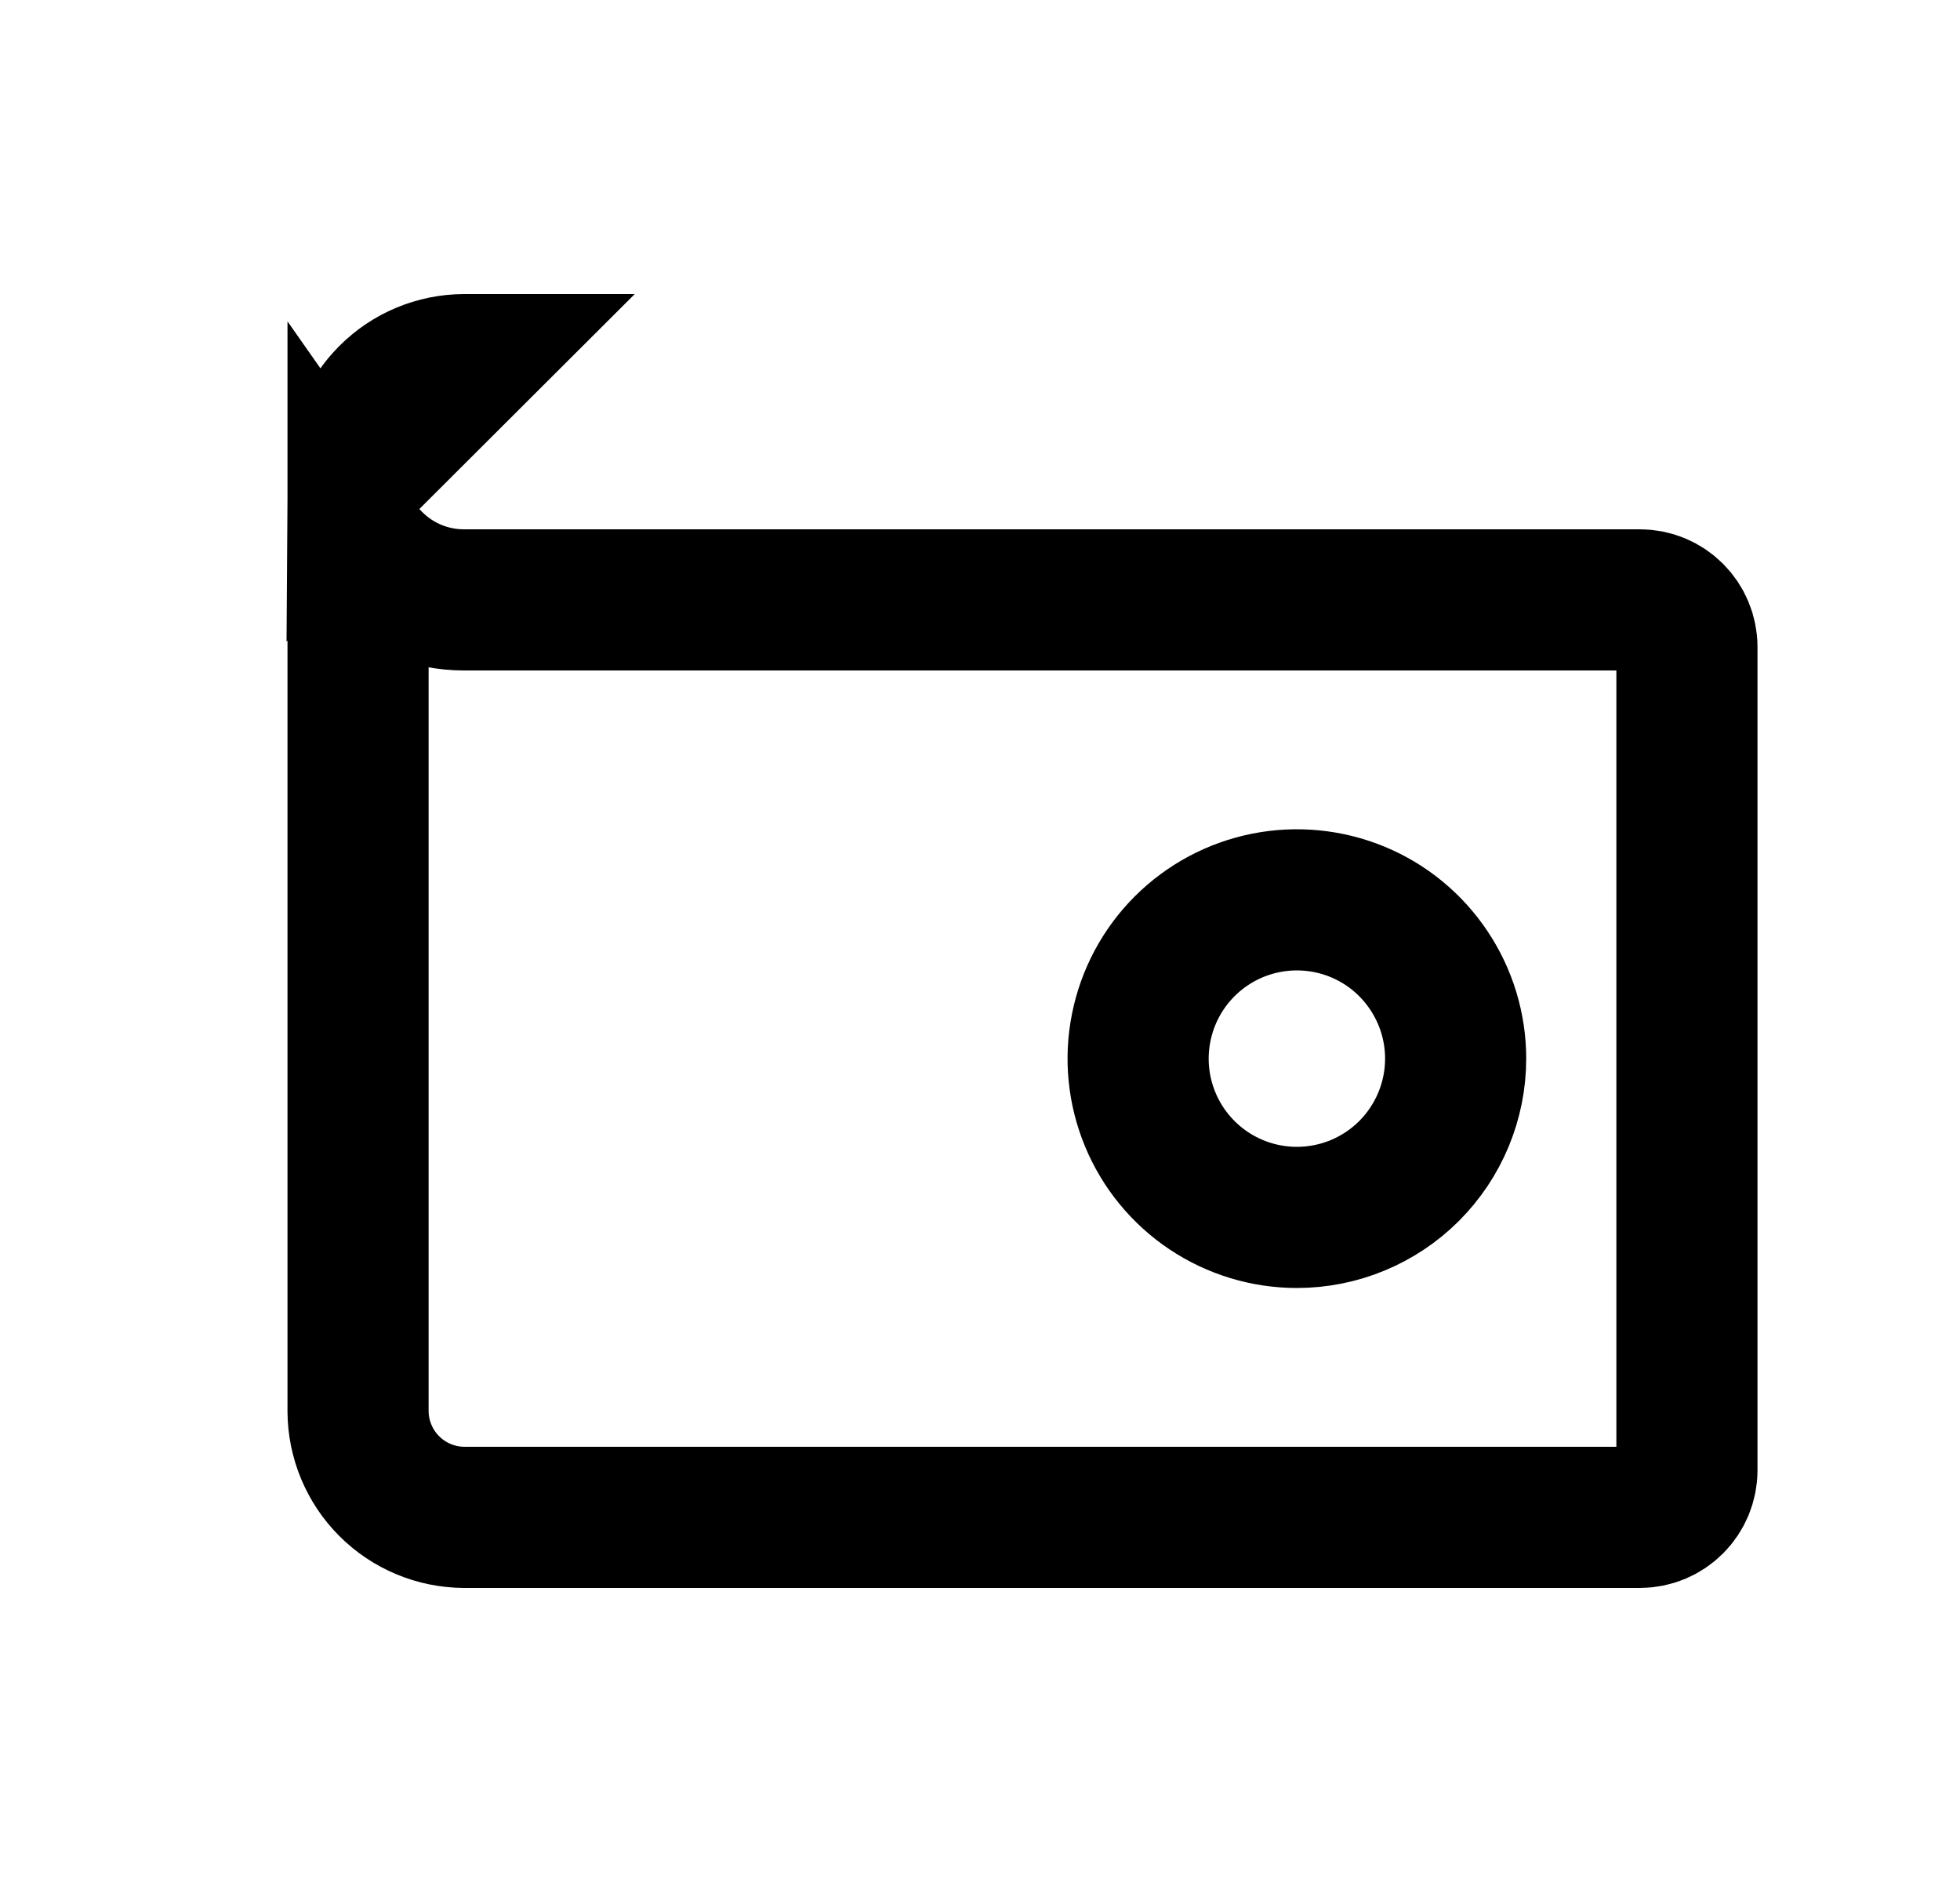 <svg width="25" height="24" viewBox="0 0 25 24" fill="none" xmlns="http://www.w3.org/2000/svg">
<path d="M5.917 7.65H20.917C21.076 7.65 21.228 7.713 21.341 7.826C21.453 7.938 21.517 8.091 21.517 8.25V18.75C21.517 18.909 21.453 19.062 21.341 19.174C21.228 19.287 21.076 19.35 20.917 19.35H5.919C5.561 19.348 5.218 19.205 4.965 18.952C4.712 18.699 4.569 18.356 4.567 17.998V6.949C4.621 7.026 4.682 7.099 4.75 7.167C5.059 7.476 5.479 7.65 5.917 7.65ZM4.567 6C4.569 5.643 4.712 5.301 4.965 5.048C5.217 4.795 5.559 4.652 5.917 4.65L5.919 4.65C5.919 4.65 5.92 4.65 5.92 4.65L4.567 6ZM15.417 15.184C15.75 15.406 16.141 15.525 16.542 15.525C17.079 15.525 17.594 15.312 17.974 14.932C18.353 14.552 18.567 14.037 18.567 13.5C18.567 13.1 18.448 12.708 18.225 12.375C18.003 12.042 17.687 11.782 17.317 11.629C16.947 11.476 16.539 11.436 16.147 11.514C15.754 11.592 15.393 11.785 15.11 12.068C14.827 12.351 14.634 12.712 14.556 13.105C14.477 13.498 14.518 13.905 14.671 14.275C14.824 14.645 15.084 14.961 15.417 15.184Z" stroke="black" stroke-width="1.8"/>
</svg>
